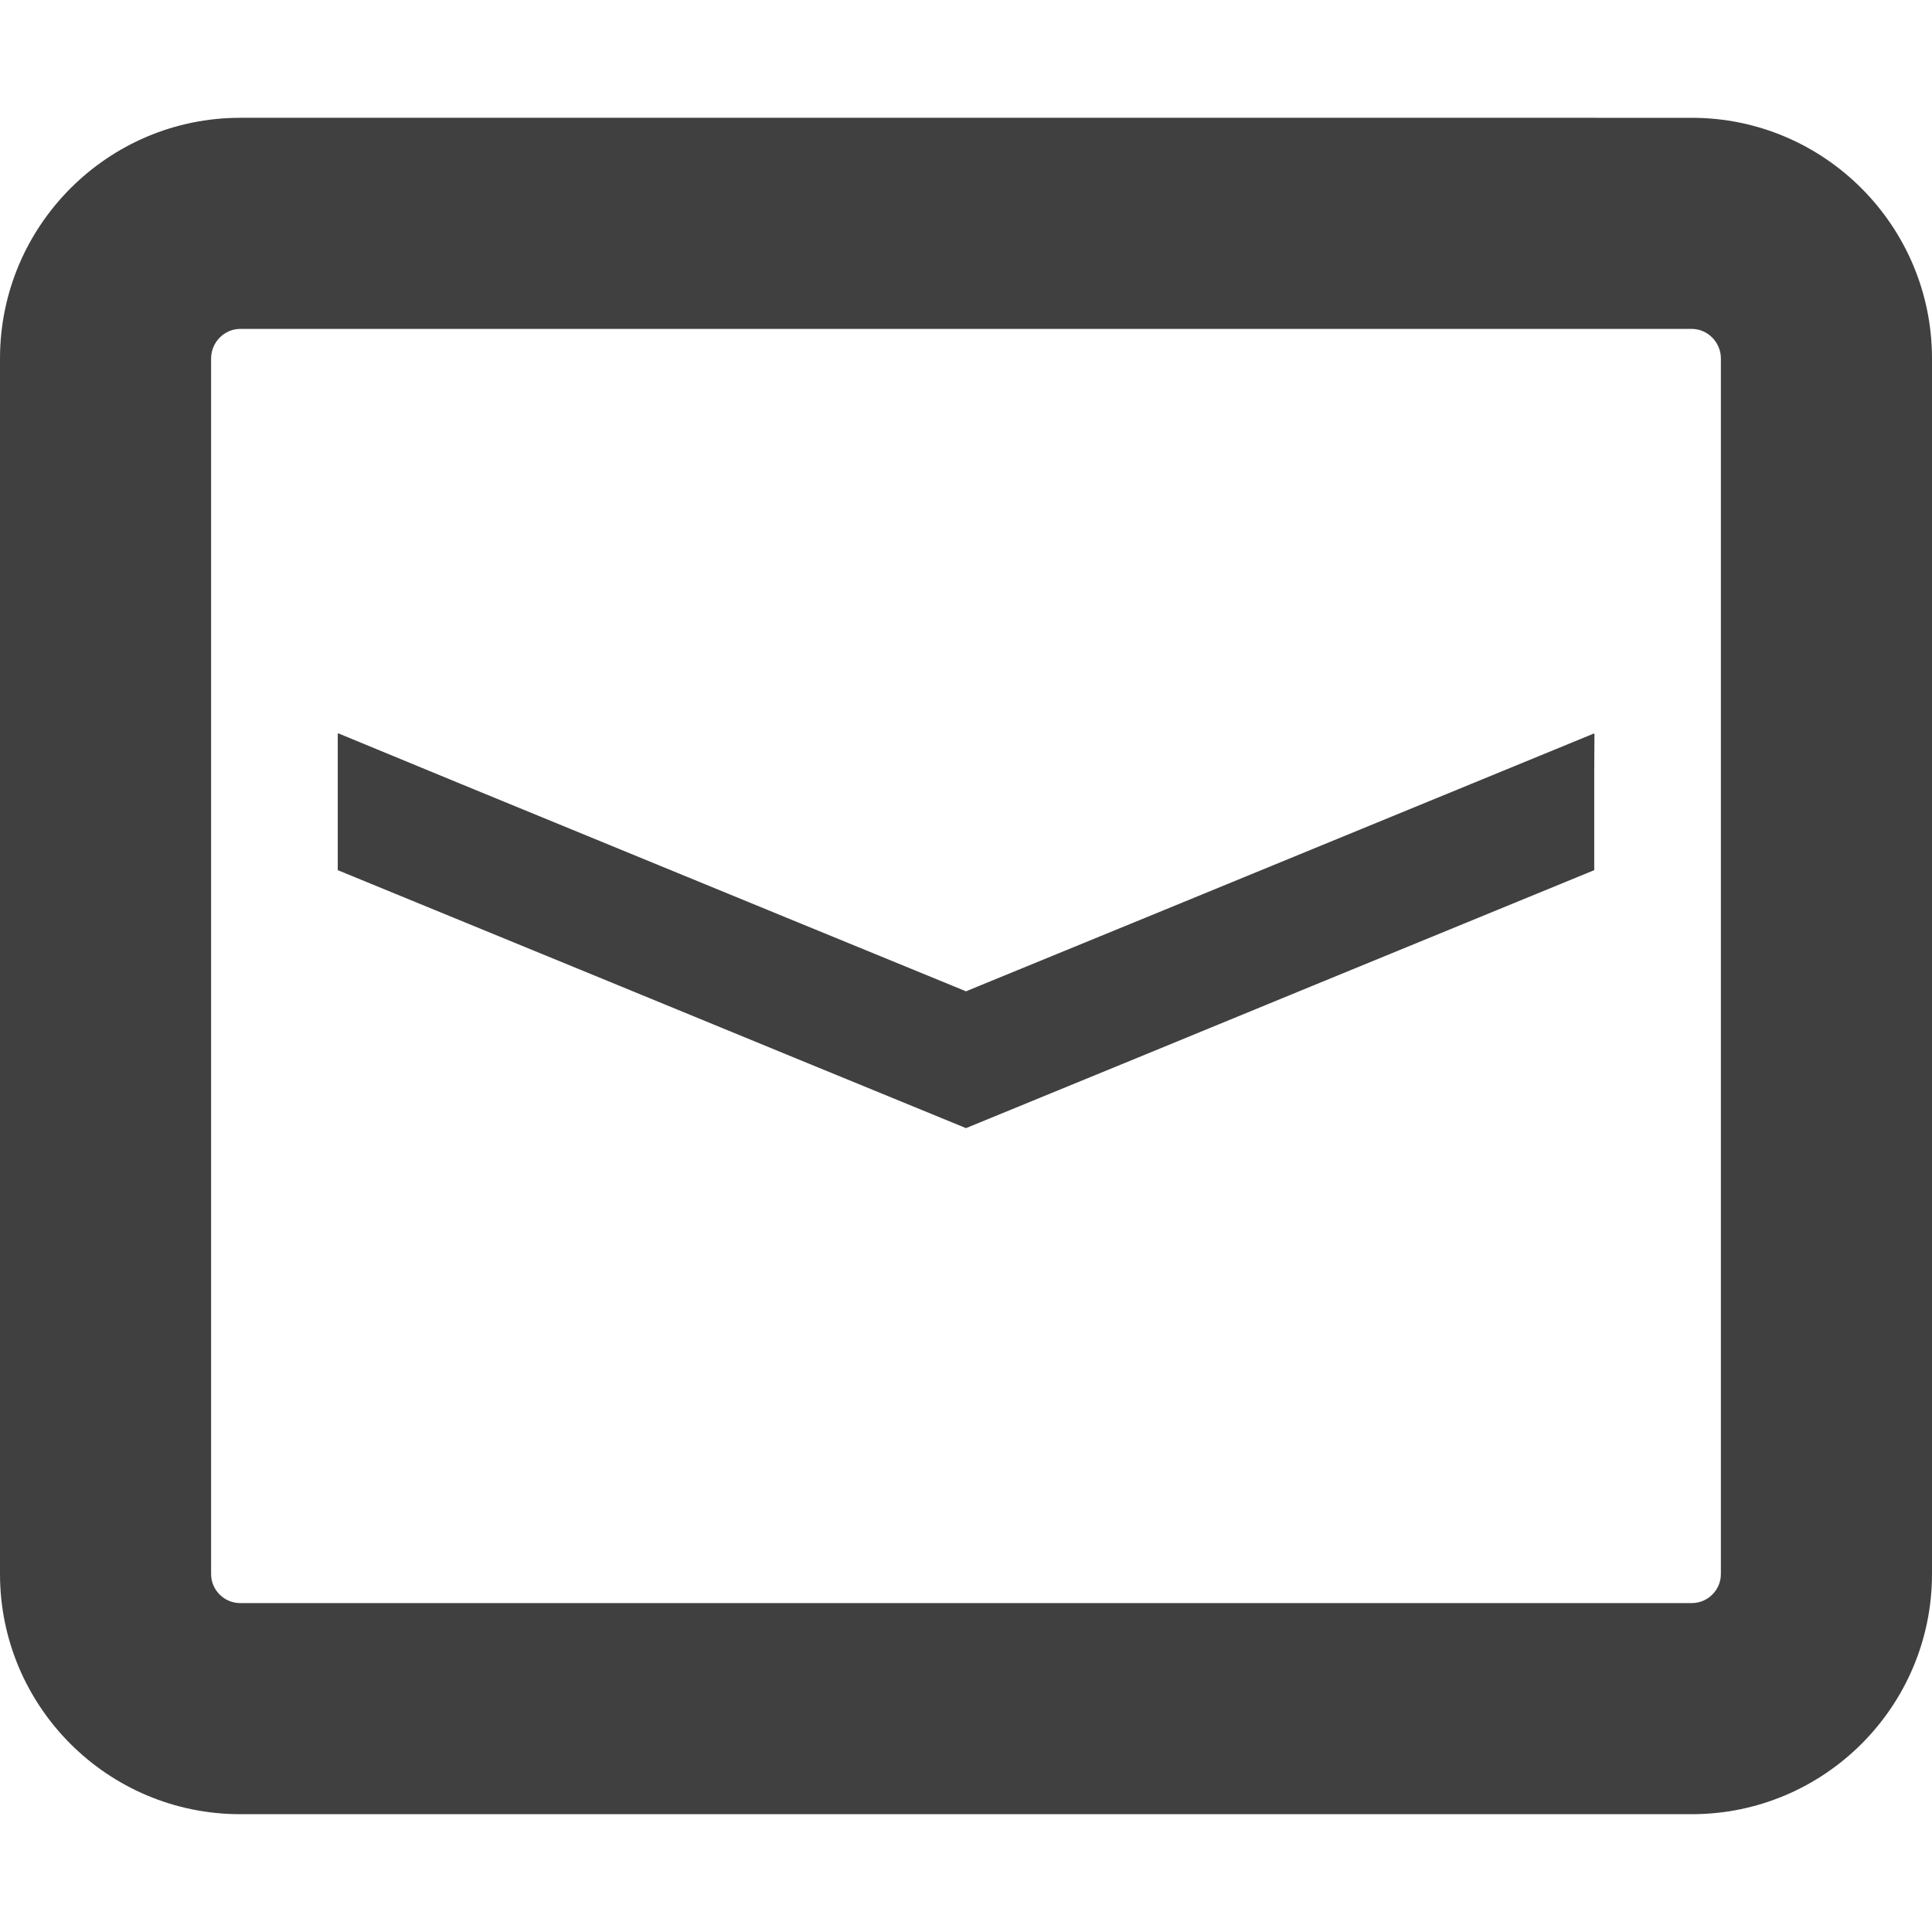 <!--?xml version="1.0" encoding="utf-8"?-->
<!-- Generator: Adobe Illustrator 19.1.1, SVG Export Plug-In . SVG Version: 6.00 Build 0)  -->
<svg version="1.1" id="_x31_0" xmlns="http://www.w3.org/2000/svg" xmlns:xlink="http://www.w3.org/1999/xlink" x="0px" y="0px" viewBox="0 0 512 512" style="width: 128px; height: 128px; opacity: 1;" xml:space="preserve">
<style type="text/css">
	.st0{fill:#374149;}
</style>
<g>
	<polygon class="st0" points="208.558,279.5 256,298.965 303.438,279.5 347.523,261.371 422.488,230.602 422.488,204.246 
		422.547,194.5 422.488,194.524 422.488,194.352 303.438,243.25 259.242,261.371 256,262.715 252.754,261.371 208.558,243.25 
		122.328,207.832 89.668,194.352 89.668,194.418 89.508,194.352 89.508,230.602 164.473,261.371 	" style="fill: rgb(64, 64, 64);"></polygon>
	<path class="st0" d="M63.664,480.781h384.668c35.133,0,63.668-28.527,63.668-63.664V94.996c0-35.133-28.535-63.778-63.668-63.778
		H63.664C28.527,31.219,0,59.864,0,94.996v322.121C0,452.254,28.527,480.781,63.664,480.781z M55.942,94.996
		c0-4.254,3.469-7.832,7.722-7.832h384.668c4.254,0,7.722,3.578,7.722,7.832v322.121c0,4.258-3.469,7.718-7.722,7.718H63.664
		c-4.254,0-7.722-3.461-7.722-7.718V94.996z" style="fill: rgb(64, 64, 64);"></path>
</g>
</svg>
